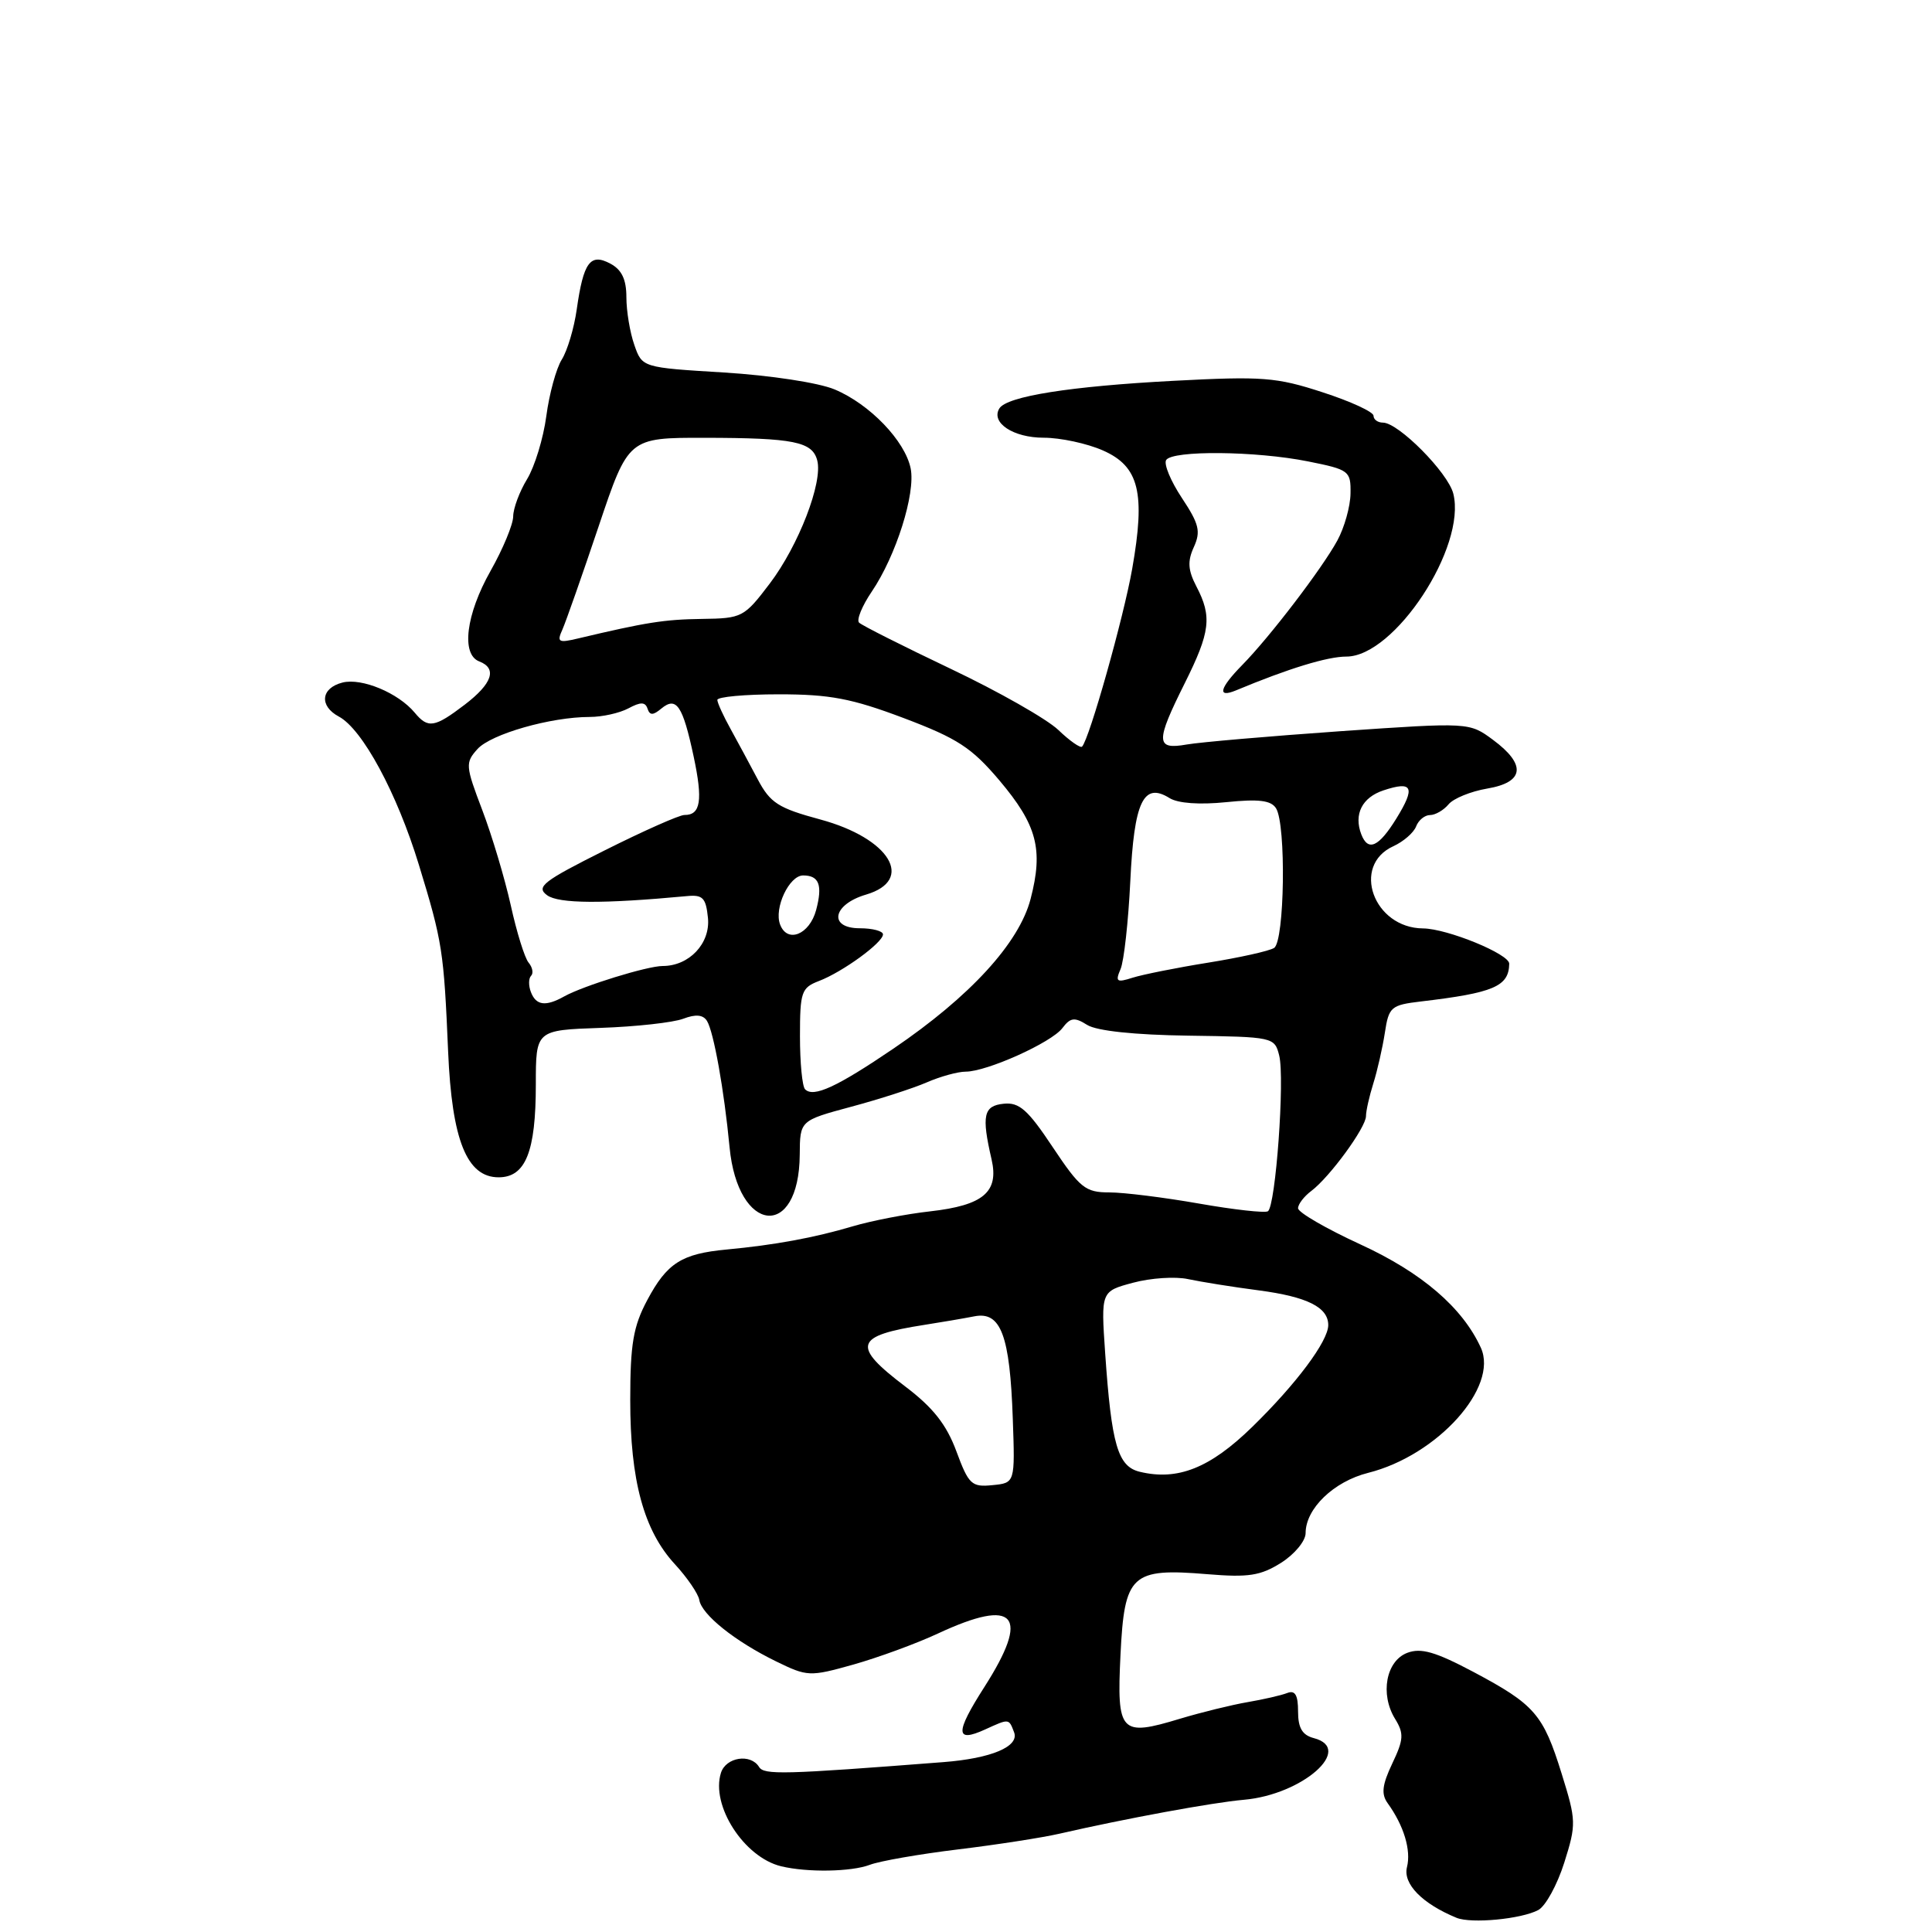 <?xml version="1.0" encoding="UTF-8" standalone="no"?>
<!DOCTYPE svg PUBLIC "-//W3C//DTD SVG 1.1//EN" "http://www.w3.org/Graphics/SVG/1.1/DTD/svg11.dtd" >
<svg xmlns="http://www.w3.org/2000/svg" xmlns:xlink="http://www.w3.org/1999/xlink" version="1.1" viewBox="0 0 256 256">
 <g >
 <path fill="currentColor"
d=" M 203.83 253.09 C 204.80 252.57 206.34 249.75 207.27 246.82 C 208.88 241.72 208.86 241.23 206.93 235.03 C 204.48 227.14 203.36 225.86 195.22 221.53 C 190.20 218.87 188.29 218.32 186.47 219.01 C 183.66 220.08 182.84 224.47 184.85 227.75 C 186.05 229.70 186.00 230.49 184.48 233.68 C 183.14 236.51 183.00 237.72 183.87 238.93 C 186.02 241.91 187.00 245.15 186.43 247.41 C 185.88 249.62 188.45 252.25 193.00 254.12 C 194.96 254.92 201.58 254.29 203.83 253.09 Z  M 115.25 247.10 C 116.55 246.60 121.81 245.68 126.92 245.06 C 132.04 244.44 138.09 243.50 140.36 242.98 C 149.12 240.97 160.68 238.84 164.82 238.48 C 172.59 237.80 179.48 231.72 174.09 230.31 C 172.56 229.91 172.00 228.97 172.00 226.78 C 172.00 224.60 171.61 223.93 170.57 224.33 C 169.79 224.64 167.42 225.18 165.32 225.54 C 163.22 225.90 159.19 226.89 156.36 227.74 C 148.44 230.14 147.97 229.64 148.47 219.29 C 148.99 208.59 149.90 207.75 160.00 208.59 C 165.43 209.04 167.03 208.79 169.75 207.08 C 171.54 205.95 173.00 204.18 173.00 203.15 C 173.00 199.90 176.72 196.31 181.29 195.16 C 190.47 192.85 198.60 183.81 196.22 178.58 C 193.79 173.26 188.40 168.63 180.26 164.89 C 175.72 162.80 172.00 160.65 172.00 160.10 C 172.00 159.56 172.79 158.53 173.75 157.81 C 176.18 155.99 181.00 149.40 181.00 147.89 C 181.00 147.20 181.44 145.26 181.97 143.57 C 182.50 141.88 183.19 138.86 183.50 136.85 C 184.02 133.42 184.31 133.17 188.28 132.70 C 197.92 131.56 199.93 130.71 199.98 127.70 C 200.01 126.42 191.77 123.05 188.56 123.02 C 182.00 122.97 179.01 114.69 184.62 112.13 C 185.96 111.52 187.32 110.34 187.64 109.51 C 187.95 108.68 188.79 108.00 189.48 108.00 C 190.18 108.00 191.29 107.36 191.94 106.58 C 192.58 105.80 194.89 104.86 197.06 104.49 C 201.99 103.66 202.27 101.32 197.84 98.04 C 194.69 95.71 194.69 95.71 177.59 96.89 C 168.19 97.55 159.04 98.34 157.25 98.65 C 153.12 99.38 153.09 98.33 157.00 90.50 C 160.37 83.74 160.62 81.70 158.53 77.71 C 157.41 75.55 157.33 74.37 158.19 72.49 C 159.13 70.42 158.89 69.43 156.61 65.99 C 155.13 63.76 154.19 61.50 154.52 60.96 C 155.34 59.65 166.41 59.75 173.33 61.14 C 178.78 62.23 179.00 62.40 178.95 65.39 C 178.93 67.10 178.14 69.91 177.20 71.63 C 175.19 75.32 168.26 84.40 164.59 88.13 C 161.59 91.19 161.25 92.52 163.75 91.49 C 170.72 88.58 175.89 87.00 178.40 87.00 C 184.79 87.00 194.34 72.46 192.57 65.41 C 191.87 62.63 185.31 56.01 183.25 56.00 C 182.56 56.00 182.00 55.59 182.00 55.09 C 182.00 54.58 178.96 53.18 175.25 51.98 C 169.13 49.98 167.28 49.84 155.50 50.46 C 141.82 51.18 133.42 52.51 132.42 54.12 C 131.26 56.01 134.26 58.00 138.29 58.00 C 140.51 58.00 144.05 58.76 146.15 59.69 C 150.94 61.80 151.80 65.28 150.02 75.38 C 148.88 81.84 144.36 97.89 143.38 98.93 C 143.16 99.16 141.74 98.17 140.23 96.72 C 138.72 95.28 132.31 91.63 125.99 88.63 C 119.67 85.62 114.20 82.87 113.83 82.50 C 113.47 82.14 114.23 80.28 115.52 78.38 C 118.73 73.64 121.33 65.41 120.67 62.08 C 119.93 58.42 115.25 53.55 110.59 51.60 C 108.46 50.71 102.09 49.74 95.95 49.36 C 85.09 48.70 85.09 48.70 84.05 45.70 C 83.47 44.05 83.00 41.21 83.00 39.39 C 83.00 37.03 82.39 35.74 80.87 34.93 C 78.21 33.51 77.31 34.73 76.42 41.00 C 76.07 43.48 75.18 46.46 74.44 47.64 C 73.70 48.82 72.78 52.19 72.39 55.13 C 72.00 58.07 70.85 61.83 69.84 63.49 C 68.83 65.15 68.01 67.36 68.00 68.42 C 68.00 69.47 66.65 72.73 65.00 75.65 C 61.74 81.42 61.08 86.71 63.50 87.64 C 65.92 88.57 65.24 90.58 61.57 93.38 C 57.58 96.42 56.71 96.56 54.95 94.43 C 52.78 91.82 47.94 89.80 45.39 90.44 C 42.52 91.16 42.26 93.54 44.90 94.95 C 48.03 96.62 52.60 105.09 55.50 114.58 C 58.63 124.81 58.81 126.00 59.38 139.36 C 59.88 151.08 61.86 156.00 66.07 156.00 C 69.64 156.00 71.00 152.62 71.00 143.70 C 71.00 136.50 71.00 136.50 79.57 136.20 C 84.28 136.04 89.21 135.49 90.53 134.99 C 92.19 134.36 93.16 134.45 93.68 135.28 C 94.57 136.73 95.95 144.43 96.67 152.00 C 97.76 163.50 105.89 164.36 105.97 152.99 C 106.00 148.48 106.00 148.48 112.75 146.66 C 116.46 145.67 120.98 144.21 122.78 143.43 C 124.59 142.64 126.92 142.00 127.95 142.00 C 130.76 142.00 139.32 138.15 140.77 136.23 C 141.84 134.82 142.38 134.75 144.06 135.81 C 145.33 136.60 150.32 137.13 157.48 137.23 C 168.72 137.39 168.89 137.42 169.50 139.86 C 170.26 142.89 169.03 159.87 168.00 160.50 C 167.60 160.75 163.49 160.29 158.88 159.48 C 154.27 158.67 148.92 158.00 146.99 158.00 C 143.82 158.00 143.11 157.43 139.49 152.00 C 136.20 147.05 135.06 146.04 133.00 146.25 C 130.32 146.52 130.04 147.79 131.39 153.63 C 132.38 157.95 130.30 159.71 123.25 160.51 C 120.09 160.86 115.47 161.76 113.00 162.49 C 107.93 164.00 102.66 164.97 96.26 165.57 C 90.31 166.13 88.38 167.36 85.76 172.28 C 83.91 175.75 83.51 178.10 83.51 185.50 C 83.50 196.17 85.31 202.81 89.43 207.27 C 91.07 209.05 92.52 211.18 92.66 212.00 C 92.97 213.94 97.37 217.47 102.81 220.13 C 106.99 222.17 107.28 222.19 113.09 220.56 C 116.37 219.63 121.41 217.79 124.28 216.45 C 134.59 211.65 136.57 213.95 130.42 223.56 C 126.54 229.63 126.57 230.97 130.54 229.16 C 133.74 227.70 133.67 227.70 134.37 229.53 C 135.10 231.42 131.36 233.00 125.00 233.49 C 103.75 235.14 101.24 235.20 100.58 234.13 C 99.46 232.32 96.19 232.83 95.53 234.91 C 94.16 239.23 98.58 246.10 103.50 247.29 C 106.99 248.13 112.79 248.03 115.25 247.10 Z  M 126.72 192.29 C 125.41 188.76 123.64 186.51 119.97 183.73 C 112.80 178.30 113.20 177.00 122.50 175.55 C 124.70 175.21 127.67 174.70 129.11 174.42 C 132.62 173.73 133.82 176.93 134.20 188.00 C 134.50 196.50 134.50 196.50 131.50 196.79 C 128.74 197.07 128.35 196.70 126.72 192.29 Z  M 151.03 195.02 C 148.11 194.32 147.28 191.45 146.44 179.30 C 145.88 171.11 145.88 171.11 150.13 169.97 C 152.46 169.34 155.75 169.12 157.43 169.49 C 159.12 169.85 163.33 170.53 166.79 170.98 C 173.22 171.83 176.00 173.22 176.00 175.58 C 176.00 177.71 171.74 183.41 165.90 189.10 C 160.33 194.53 156.05 196.23 151.03 195.02 Z  M 106.68 144.34 C 106.30 143.97 106.00 140.81 106.00 137.31 C 106.00 131.44 106.19 130.88 108.51 129.99 C 111.64 128.80 117.00 124.90 117.00 123.81 C 117.00 123.37 115.62 123.00 113.93 123.00 C 109.73 123.00 110.31 119.85 114.75 118.54 C 121.27 116.62 117.90 111.08 108.71 108.59 C 103.12 107.08 102.06 106.40 100.40 103.26 C 99.36 101.28 97.73 98.28 96.80 96.58 C 95.86 94.89 95.07 93.16 95.05 92.75 C 95.02 92.34 98.69 92.00 103.20 92.00 C 109.97 92.00 112.86 92.55 119.75 95.15 C 126.87 97.84 128.74 99.06 132.42 103.40 C 137.41 109.31 138.27 112.54 136.56 119.11 C 135.04 124.96 128.54 132.05 118.38 138.95 C 110.88 144.04 107.80 145.46 106.68 144.34 Z  M 70.35 131.46 C 70.02 130.61 70.03 129.64 70.37 129.30 C 70.71 128.96 70.56 128.17 70.04 127.55 C 69.52 126.93 68.46 123.51 67.68 119.96 C 66.89 116.41 65.19 110.72 63.90 107.33 C 61.67 101.47 61.64 101.06 63.27 99.25 C 65.07 97.26 72.99 95.00 78.14 95.00 C 79.79 95.00 82.09 94.49 83.27 93.86 C 84.89 92.99 85.50 93.00 85.80 93.90 C 86.10 94.81 86.53 94.81 87.64 93.88 C 89.63 92.24 90.47 93.49 91.91 100.23 C 93.15 106.05 92.85 108.01 90.69 107.99 C 90.04 107.98 85.29 110.09 80.14 112.67 C 71.95 116.77 70.99 117.52 72.49 118.62 C 74.03 119.75 79.86 119.78 91.00 118.74 C 93.13 118.53 93.54 118.96 93.81 121.65 C 94.13 125.02 91.32 128.00 87.81 128.00 C 85.78 128.00 77.29 130.62 74.76 132.03 C 72.31 133.40 71.03 133.24 70.35 131.46 Z  M 148.48 128.41 C 148.93 127.36 149.51 122.12 149.77 116.78 C 150.27 106.21 151.51 103.59 154.97 105.75 C 156.09 106.45 158.96 106.65 162.49 106.29 C 166.79 105.85 168.42 106.05 169.08 107.10 C 170.44 109.25 170.22 124.75 168.82 125.61 C 168.17 126.02 164.23 126.89 160.07 127.56 C 155.90 128.23 151.41 129.13 150.08 129.55 C 147.96 130.23 147.76 130.08 148.48 128.41 Z  M 103.37 122.51 C 102.53 120.34 104.57 116.00 106.42 116.00 C 108.54 116.00 109.02 117.28 108.14 120.59 C 107.26 123.84 104.33 125.03 103.37 122.51 Z  M 180.38 110.56 C 179.36 107.90 180.48 105.67 183.31 104.73 C 187.19 103.44 187.59 104.30 185.03 108.45 C 182.69 112.24 181.28 112.88 180.38 110.56 Z  M 74.53 83.40 C 74.99 82.35 77.15 76.21 79.32 69.75 C 83.27 58.00 83.27 58.00 93.38 58.01 C 105.19 58.03 107.64 58.52 108.29 61.01 C 109.05 63.91 105.82 72.28 102.00 77.32 C 98.60 81.80 98.34 81.94 93.00 82.01 C 88.00 82.08 85.62 82.46 76.59 84.60 C 73.99 85.22 73.76 85.09 74.53 83.40 Z "/>
</g>
</svg>